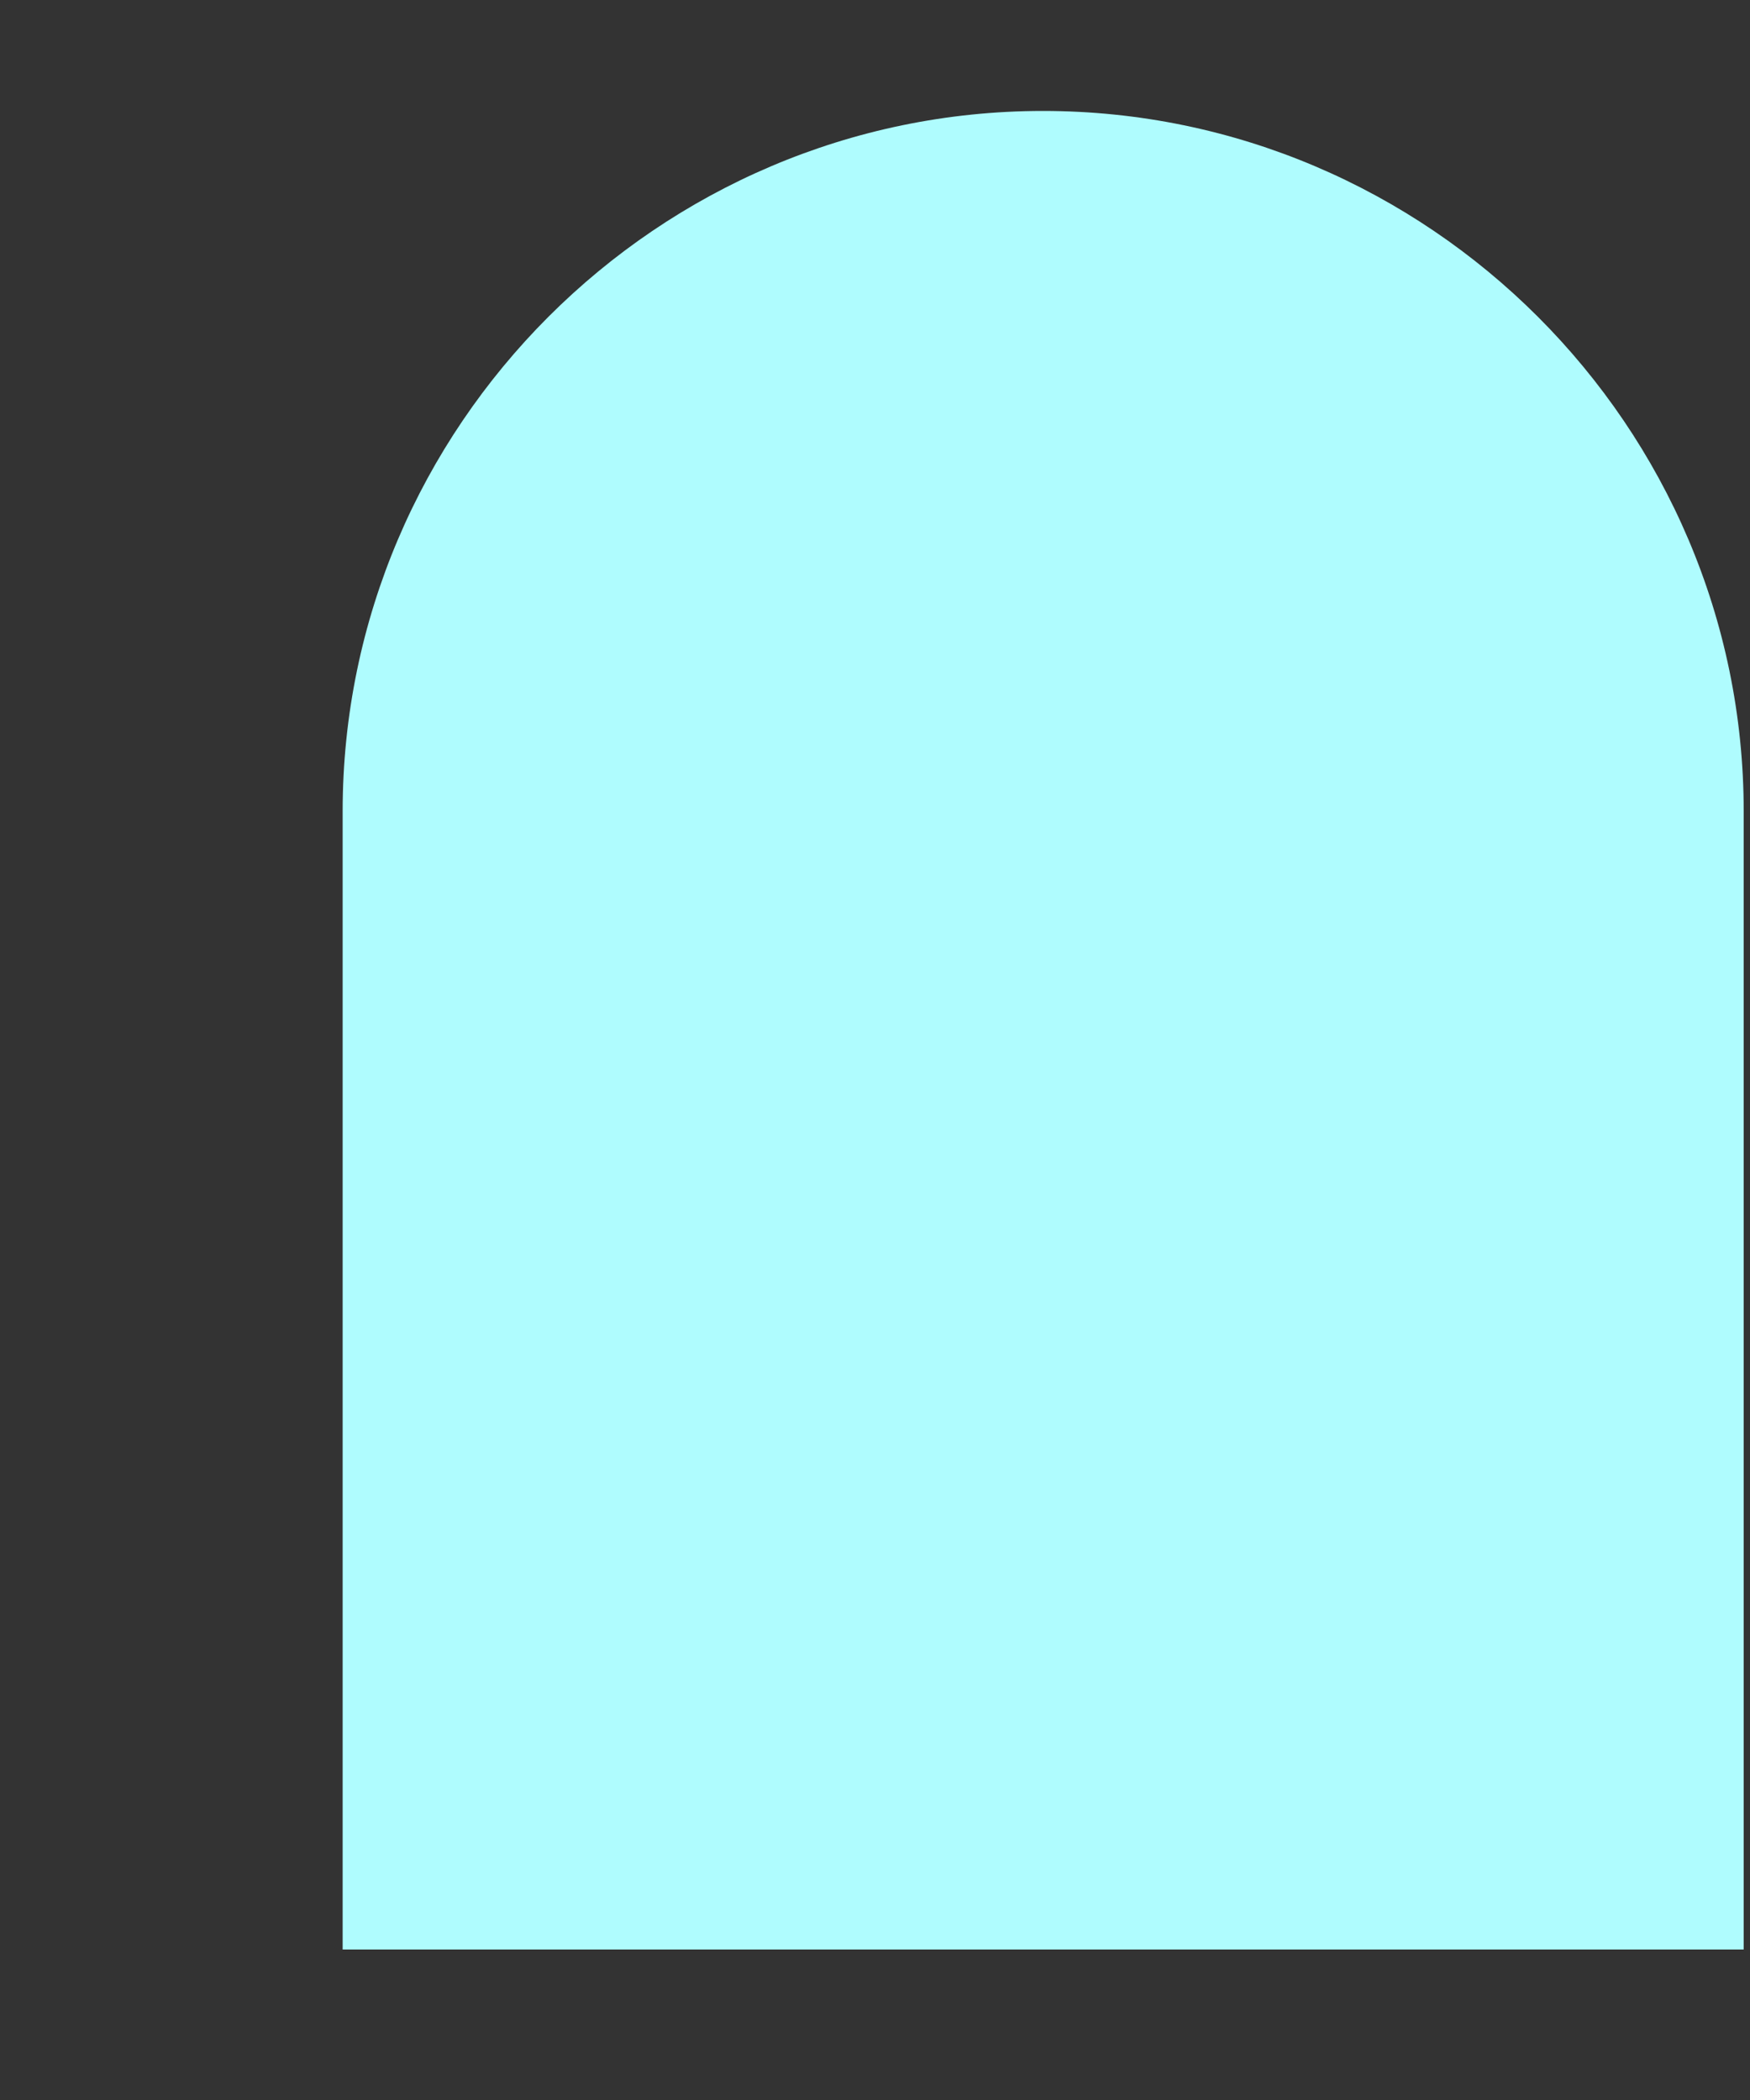 ﻿<?xml version="1.0" encoding="utf-8"?>
<svg version="1.1" xmlns:xlink="http://www.w3.org/1999/xlink" width="5px" height="6px" xmlns="http://www.w3.org/2000/svg">
  <rect width="100%" height="100%" fill="#333333" stroke="none"/>
  <g transform="matrix(1 0 0 1 -254 -34 )">
    <path d="M 0.979 2.318  C 0.979 1.218  1.88 0.317  2.98 0.317  C 4.081 0.317  4.982 1.218  4.982 2.318  L 4.982 5.57  L 0.979 5.57  L 0.979 2.318  Z " fill-rule="nonzero" fill="#affcfe" stroke="none" transform="matrix(1 0 0 1 254 34 )" />
  </g>
</svg>